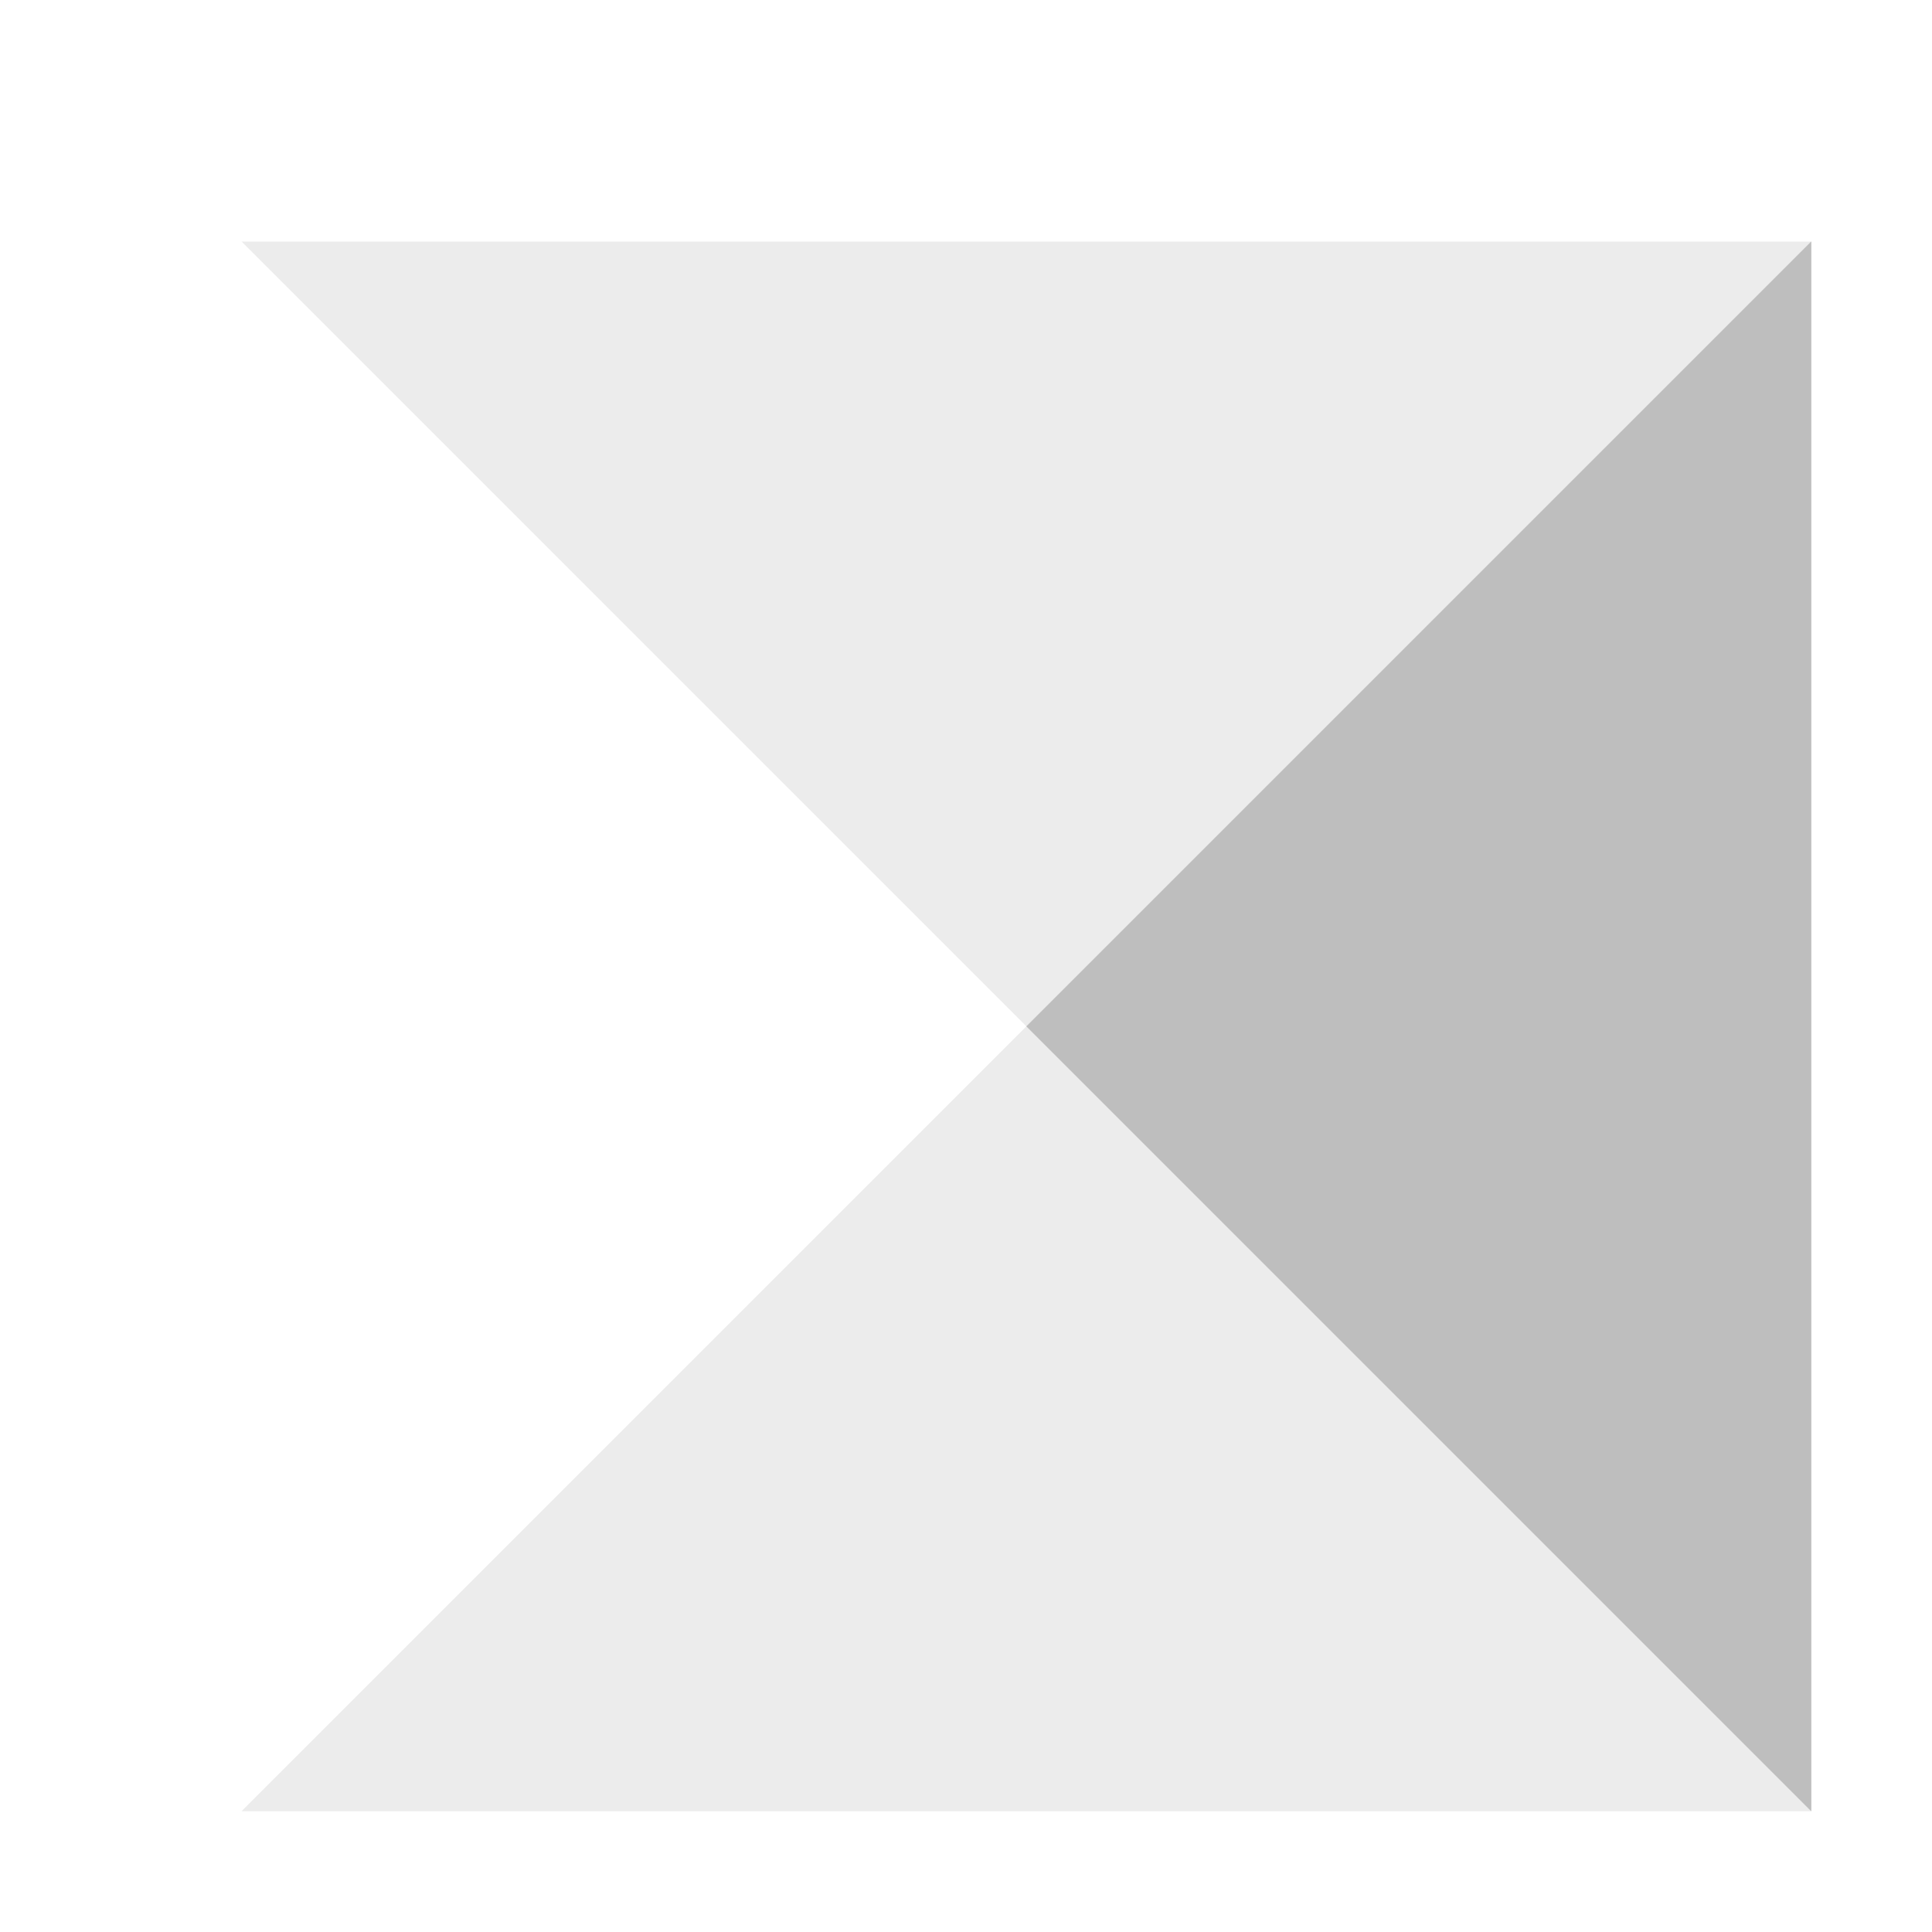 <svg xmlns="http://www.w3.org/2000/svg" xmlns:ns3="http://www.openswatchbook.org/uri/2009/osb" id="svg1" width="16" height="16" version="1.1"><title id="title13694">MyPaint symbolic icons</title><g id="layer1" transform="translate(-16 -940.36)"><g id="layer2" fill="#859f46" display="none" opacity=".5" transform="translate(229.28 556.07)"><rect id="48x48" width="48" height="48" x="-2.25" y="4.25" color="#000" display="inline"/><rect id="32x32" width="32" height="32" x="53.75" y="20.25" color="#000" display="inline"/><rect id="24x24" width="24" height="24" x="93.75" y="28.25" color="#000" display="inline"/><rect id="22x22" width="22" height="22" x="125.75" y="30.25" color="#000" display="inline"/></g><g id="g4745" fill="#bebebe" transform="matrix(0 1 -1 0 972.36 924.36)"><path id="path23031-4" d="m31 941.36v13l-13-13z" color="#bebebe" opacity=".3"/><path id="path23031-2" d="m18 954.36v-13h13z" color="#bebebe" opacity=".3"/><path id="path23031-2-5" d="m24.5 947.86-6.5-6.5h13z" color="#bebebe"/></g></g></svg>